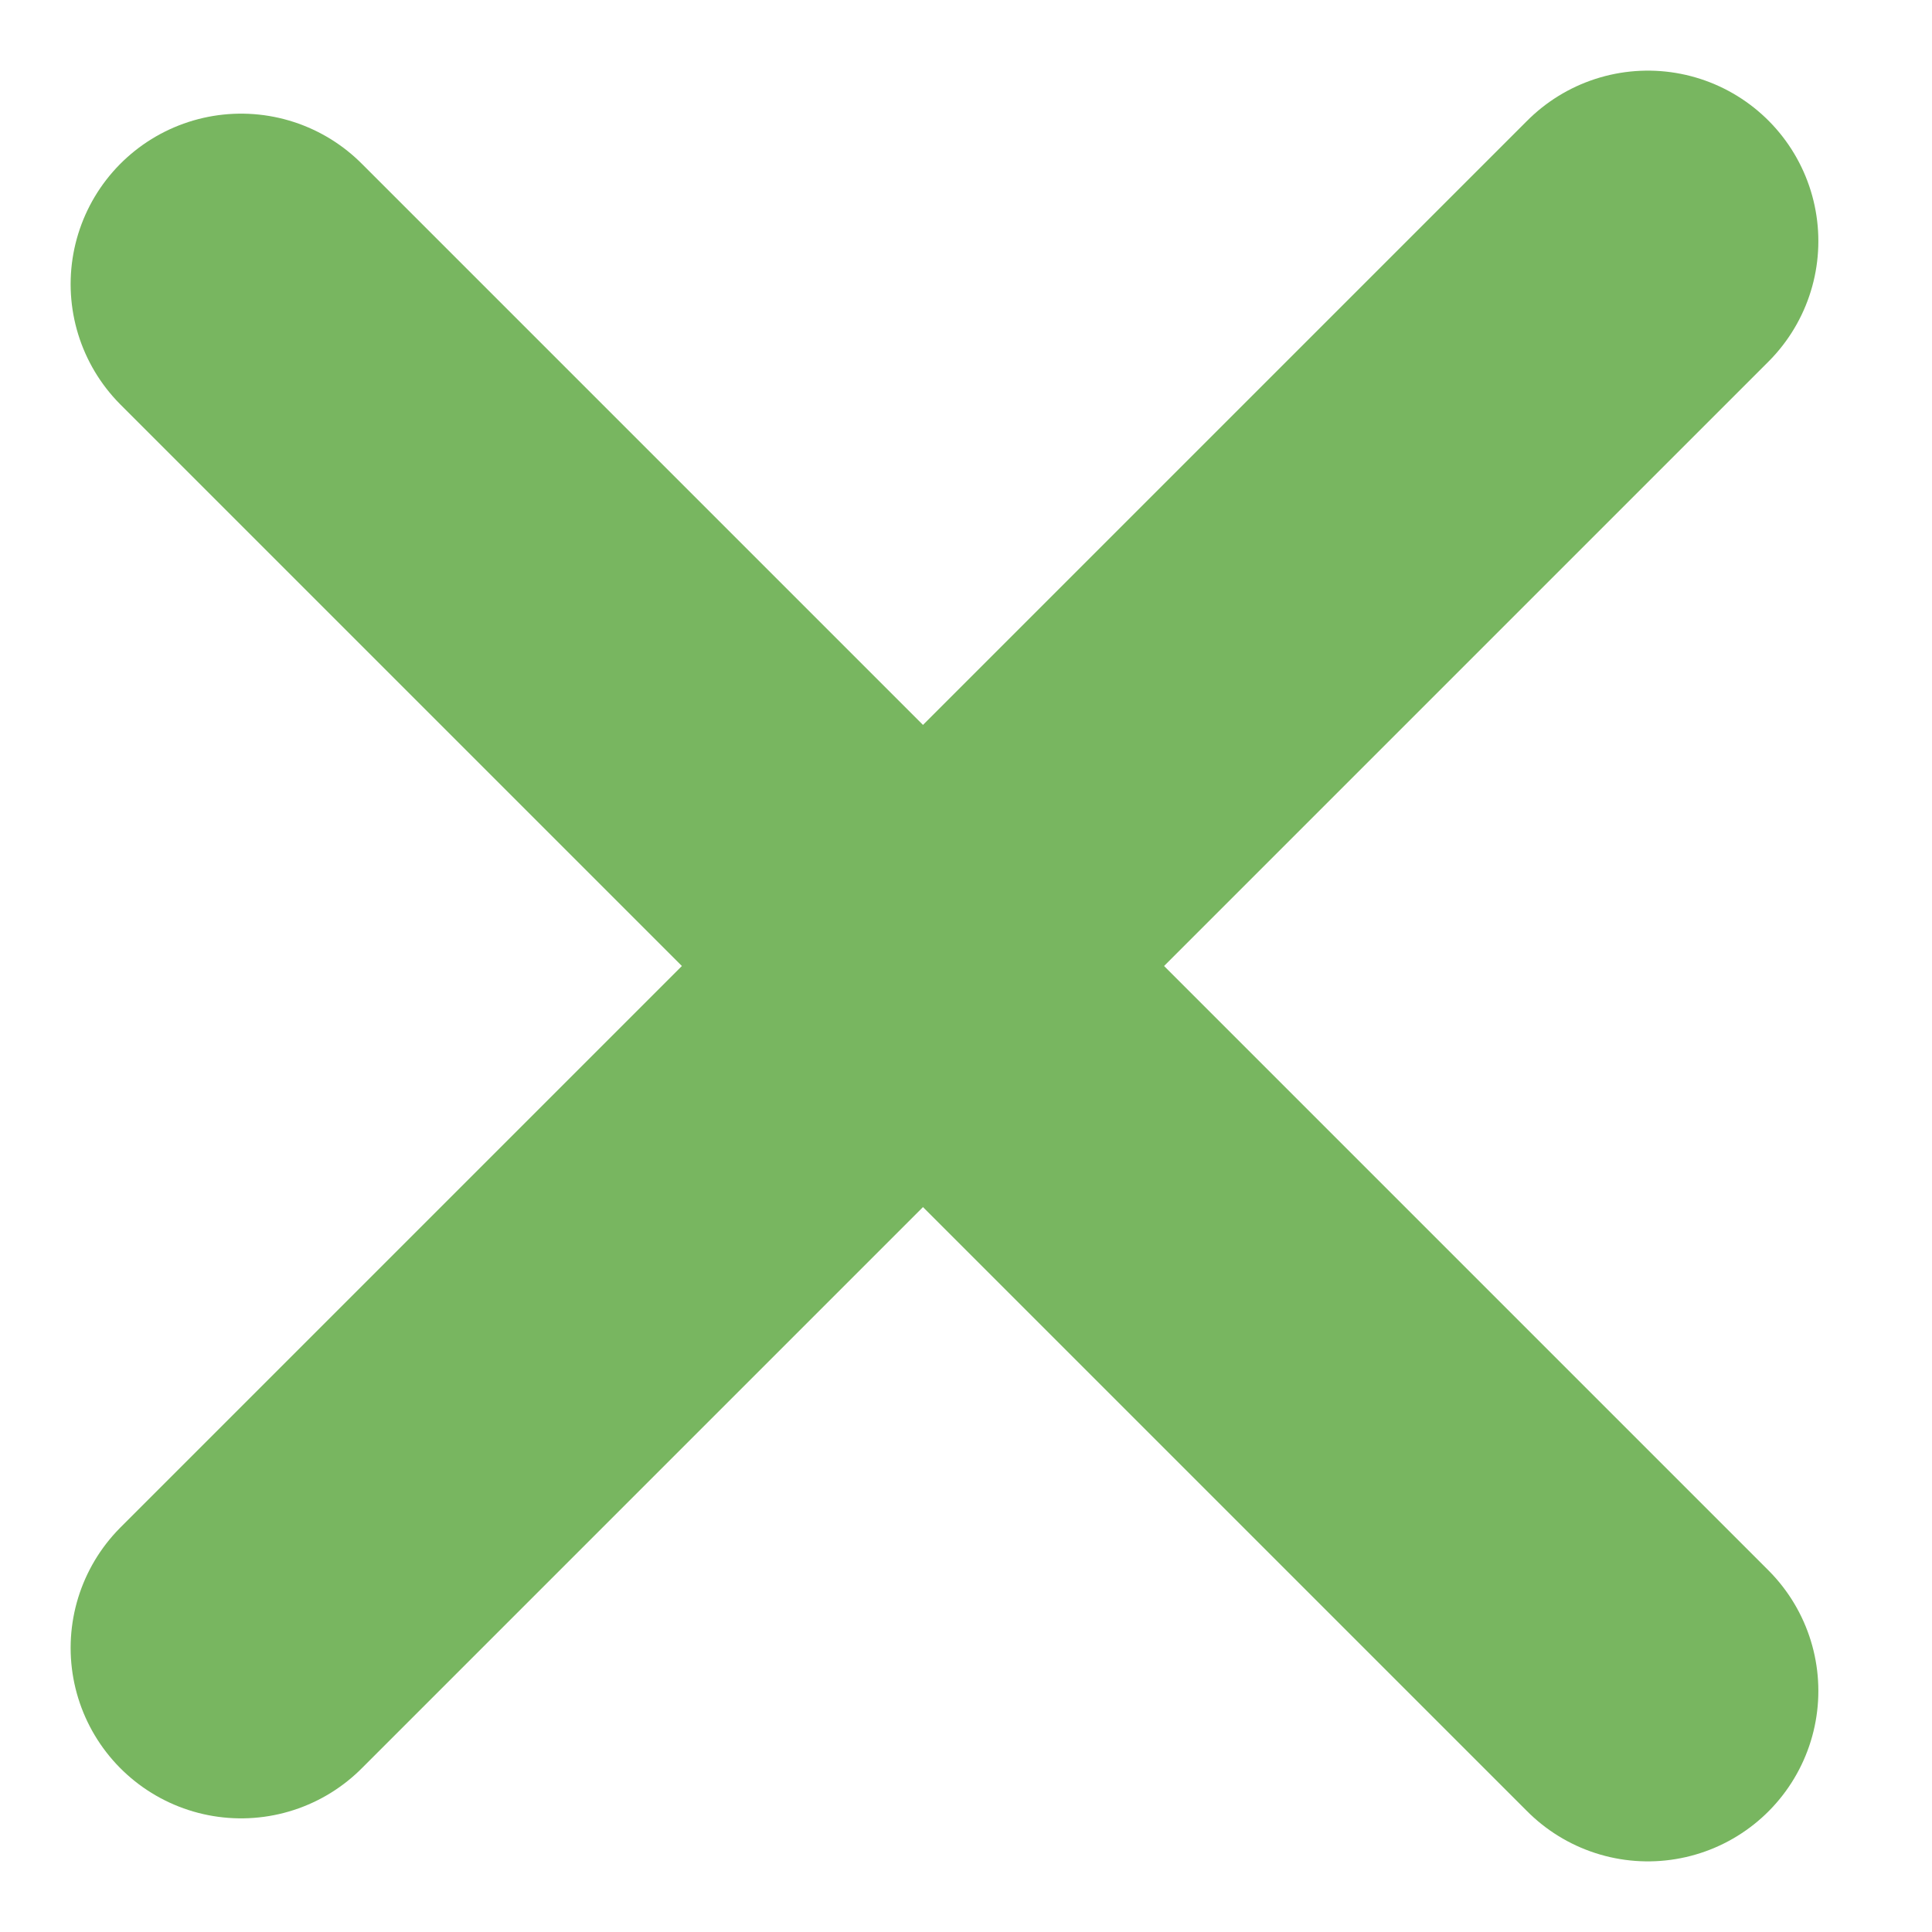 <svg width="34" height="34" viewBox="0 0 34 34" fill="none" xmlns="http://www.w3.org/2000/svg">
    <line x1="4.243" y1="5" x2="29" y2="29.757" stroke="#78b660" stroke-width="6" stroke-linecap="round"/>
    <line x1="29" y1="4.243" x2="4.243" y2="29" stroke="#78b660" stroke-width="6" stroke-linecap="round"/>
</svg>
